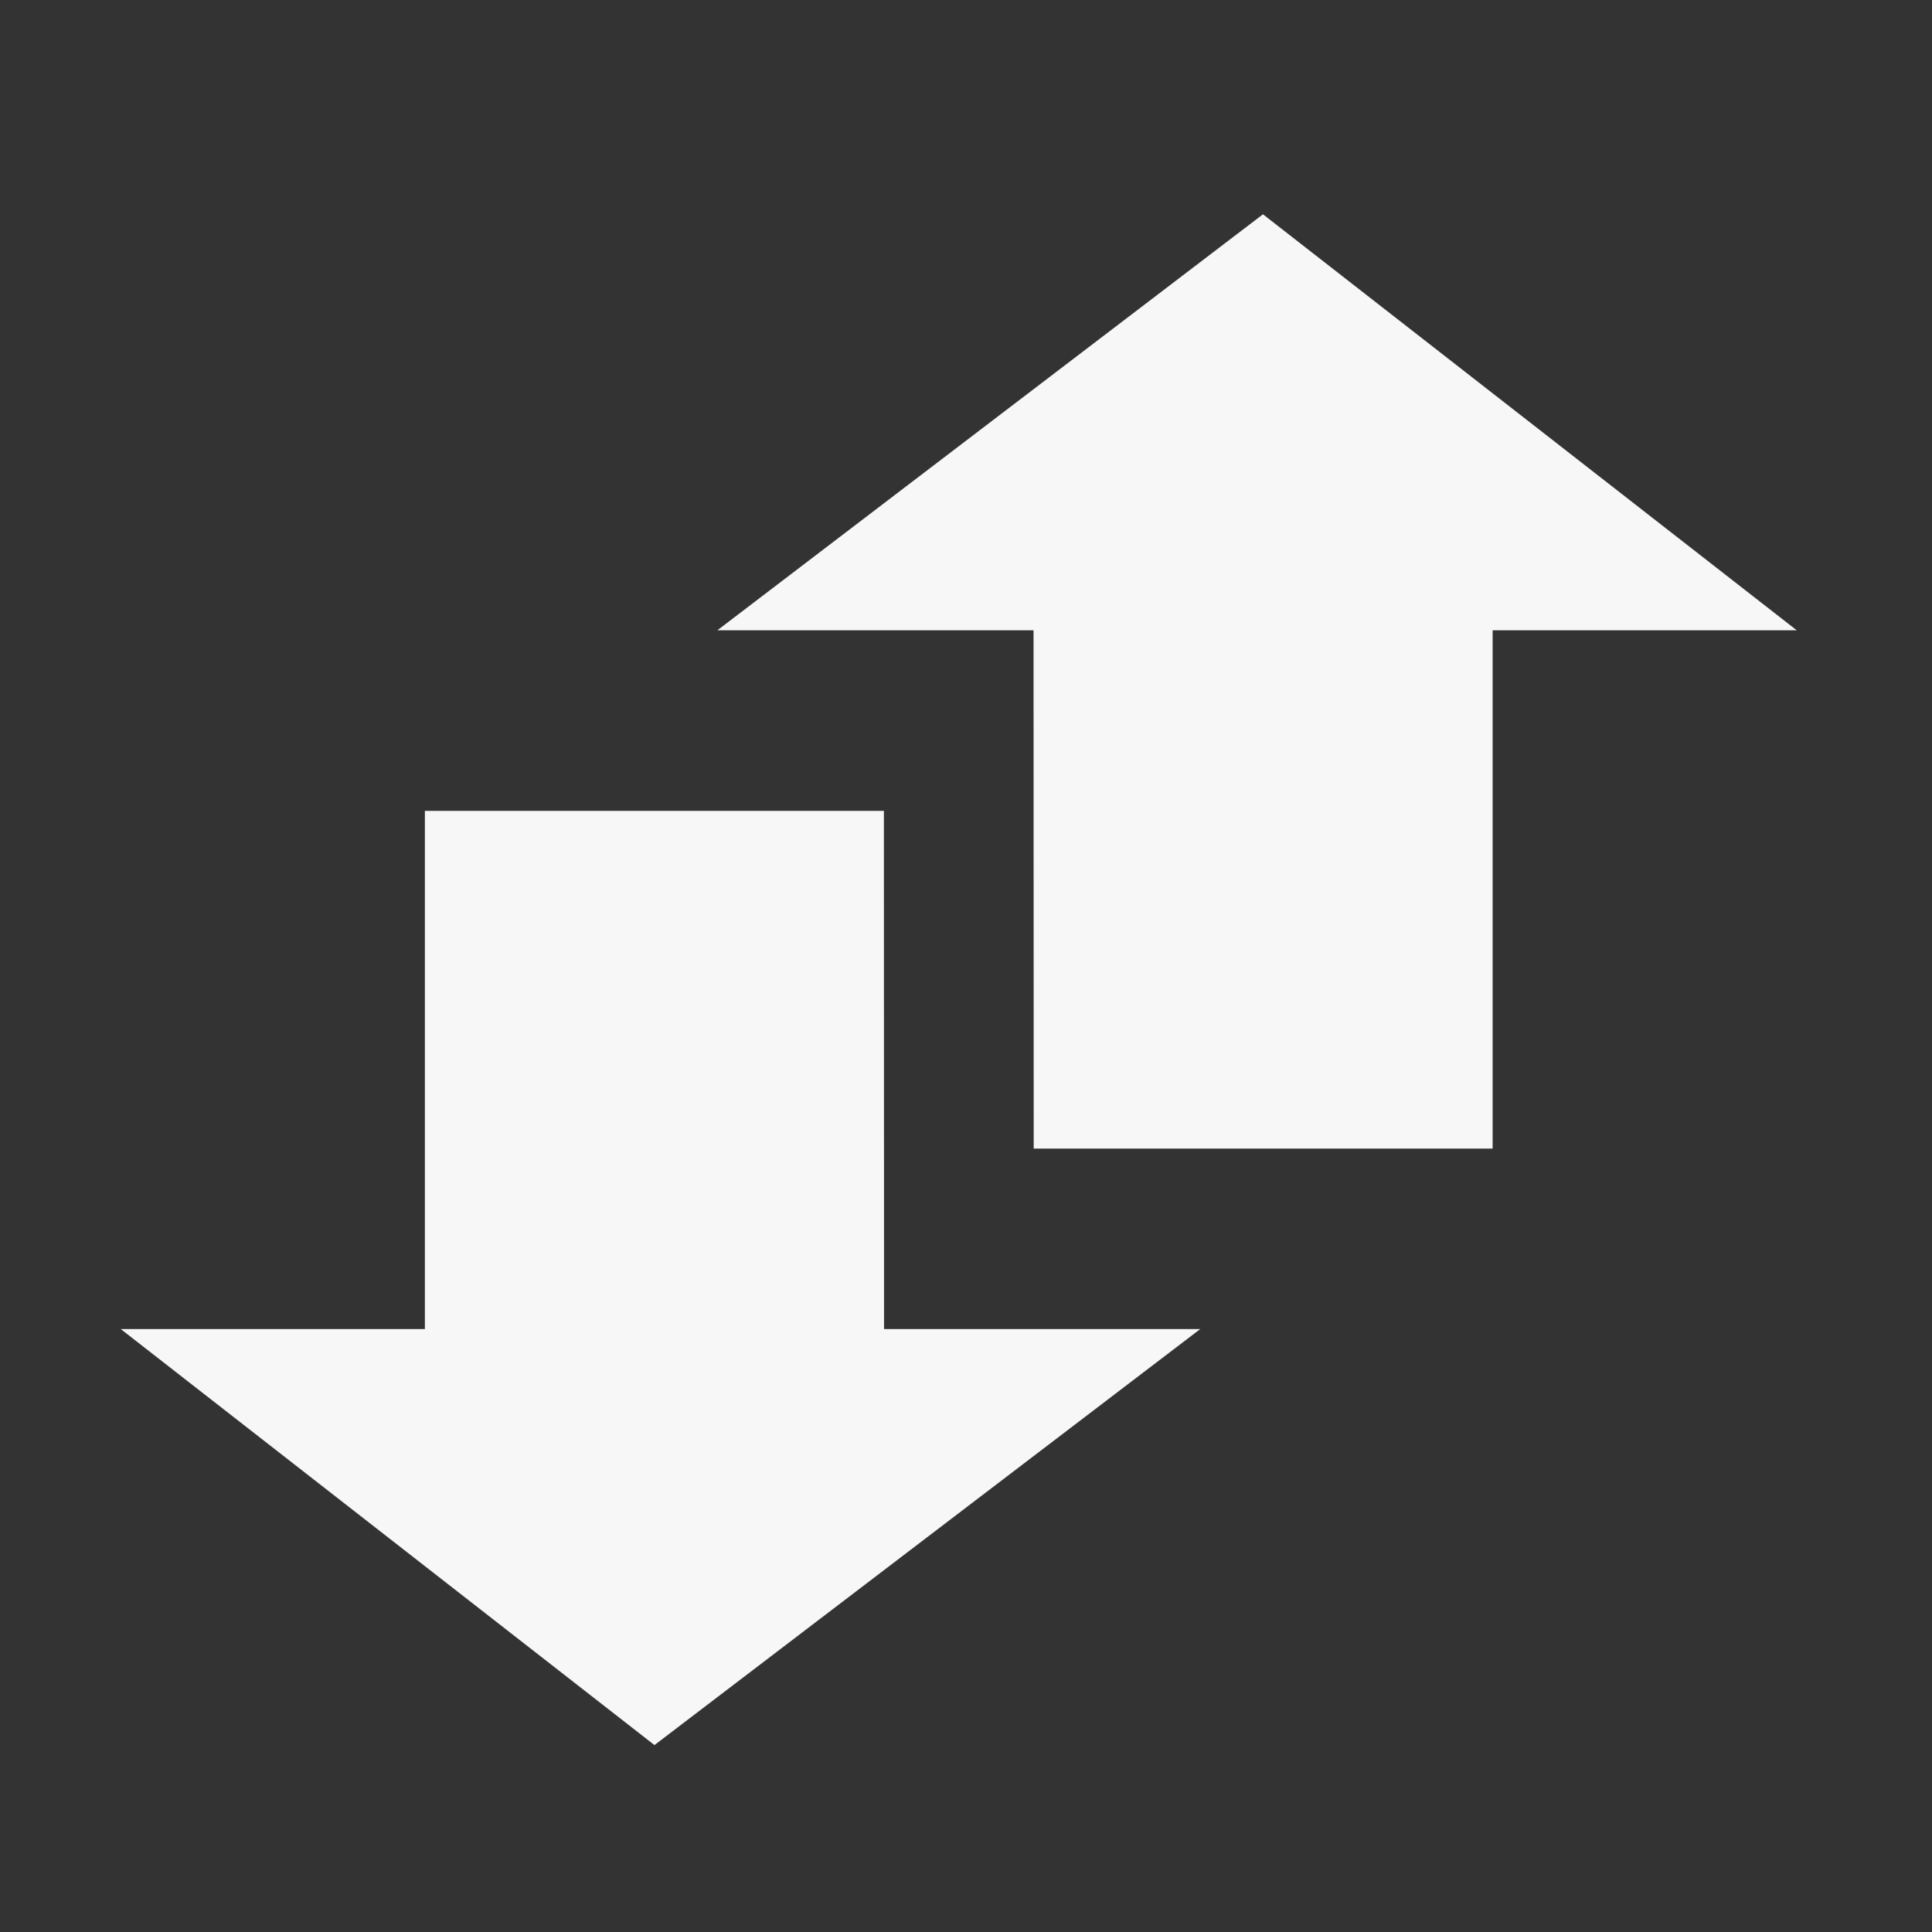 <?xml version="1.0" encoding="utf-8"?>
<!-- Generator: Adobe Illustrator 16.0.0, SVG Export Plug-In . SVG Version: 6.00 Build 0)  -->
<!DOCTYPE svg PUBLIC "-//W3C//DTD SVG 1.1//EN" "http://www.w3.org/Graphics/SVG/1.1/DTD/svg11.dtd">
<svg version="1.1" id="Layer_1" xmlns="http://www.w3.org/2000/svg" xmlns:xlink="http://www.w3.org/1999/xlink" x="0px" y="0px"
	 width="24px" height="24px" viewBox="0 0 24 24" enable-background="new 0 0 24 24" xml:space="preserve">
<rect x="0" y="0" width="24" height="24" fill="#333333" stroke="none"/>
<g id="Layer_2">
</g>
<g id="Layer_2_1_">
</g>
<g>
	<polygon fill="#F7F7F7" points="5.278,10.073 5.278,16.51 1.5,16.51 8.13,21.678 14.91,16.51 10.982,16.51 10.98,10.073 	"/>
	<polygon fill="#F7F7F7" points="18.542,14.268 18.542,7.83 22.32,7.83 15.689,2.662 8.911,7.83 12.839,7.83 12.841,14.268 	"/>
</g>
</svg>
